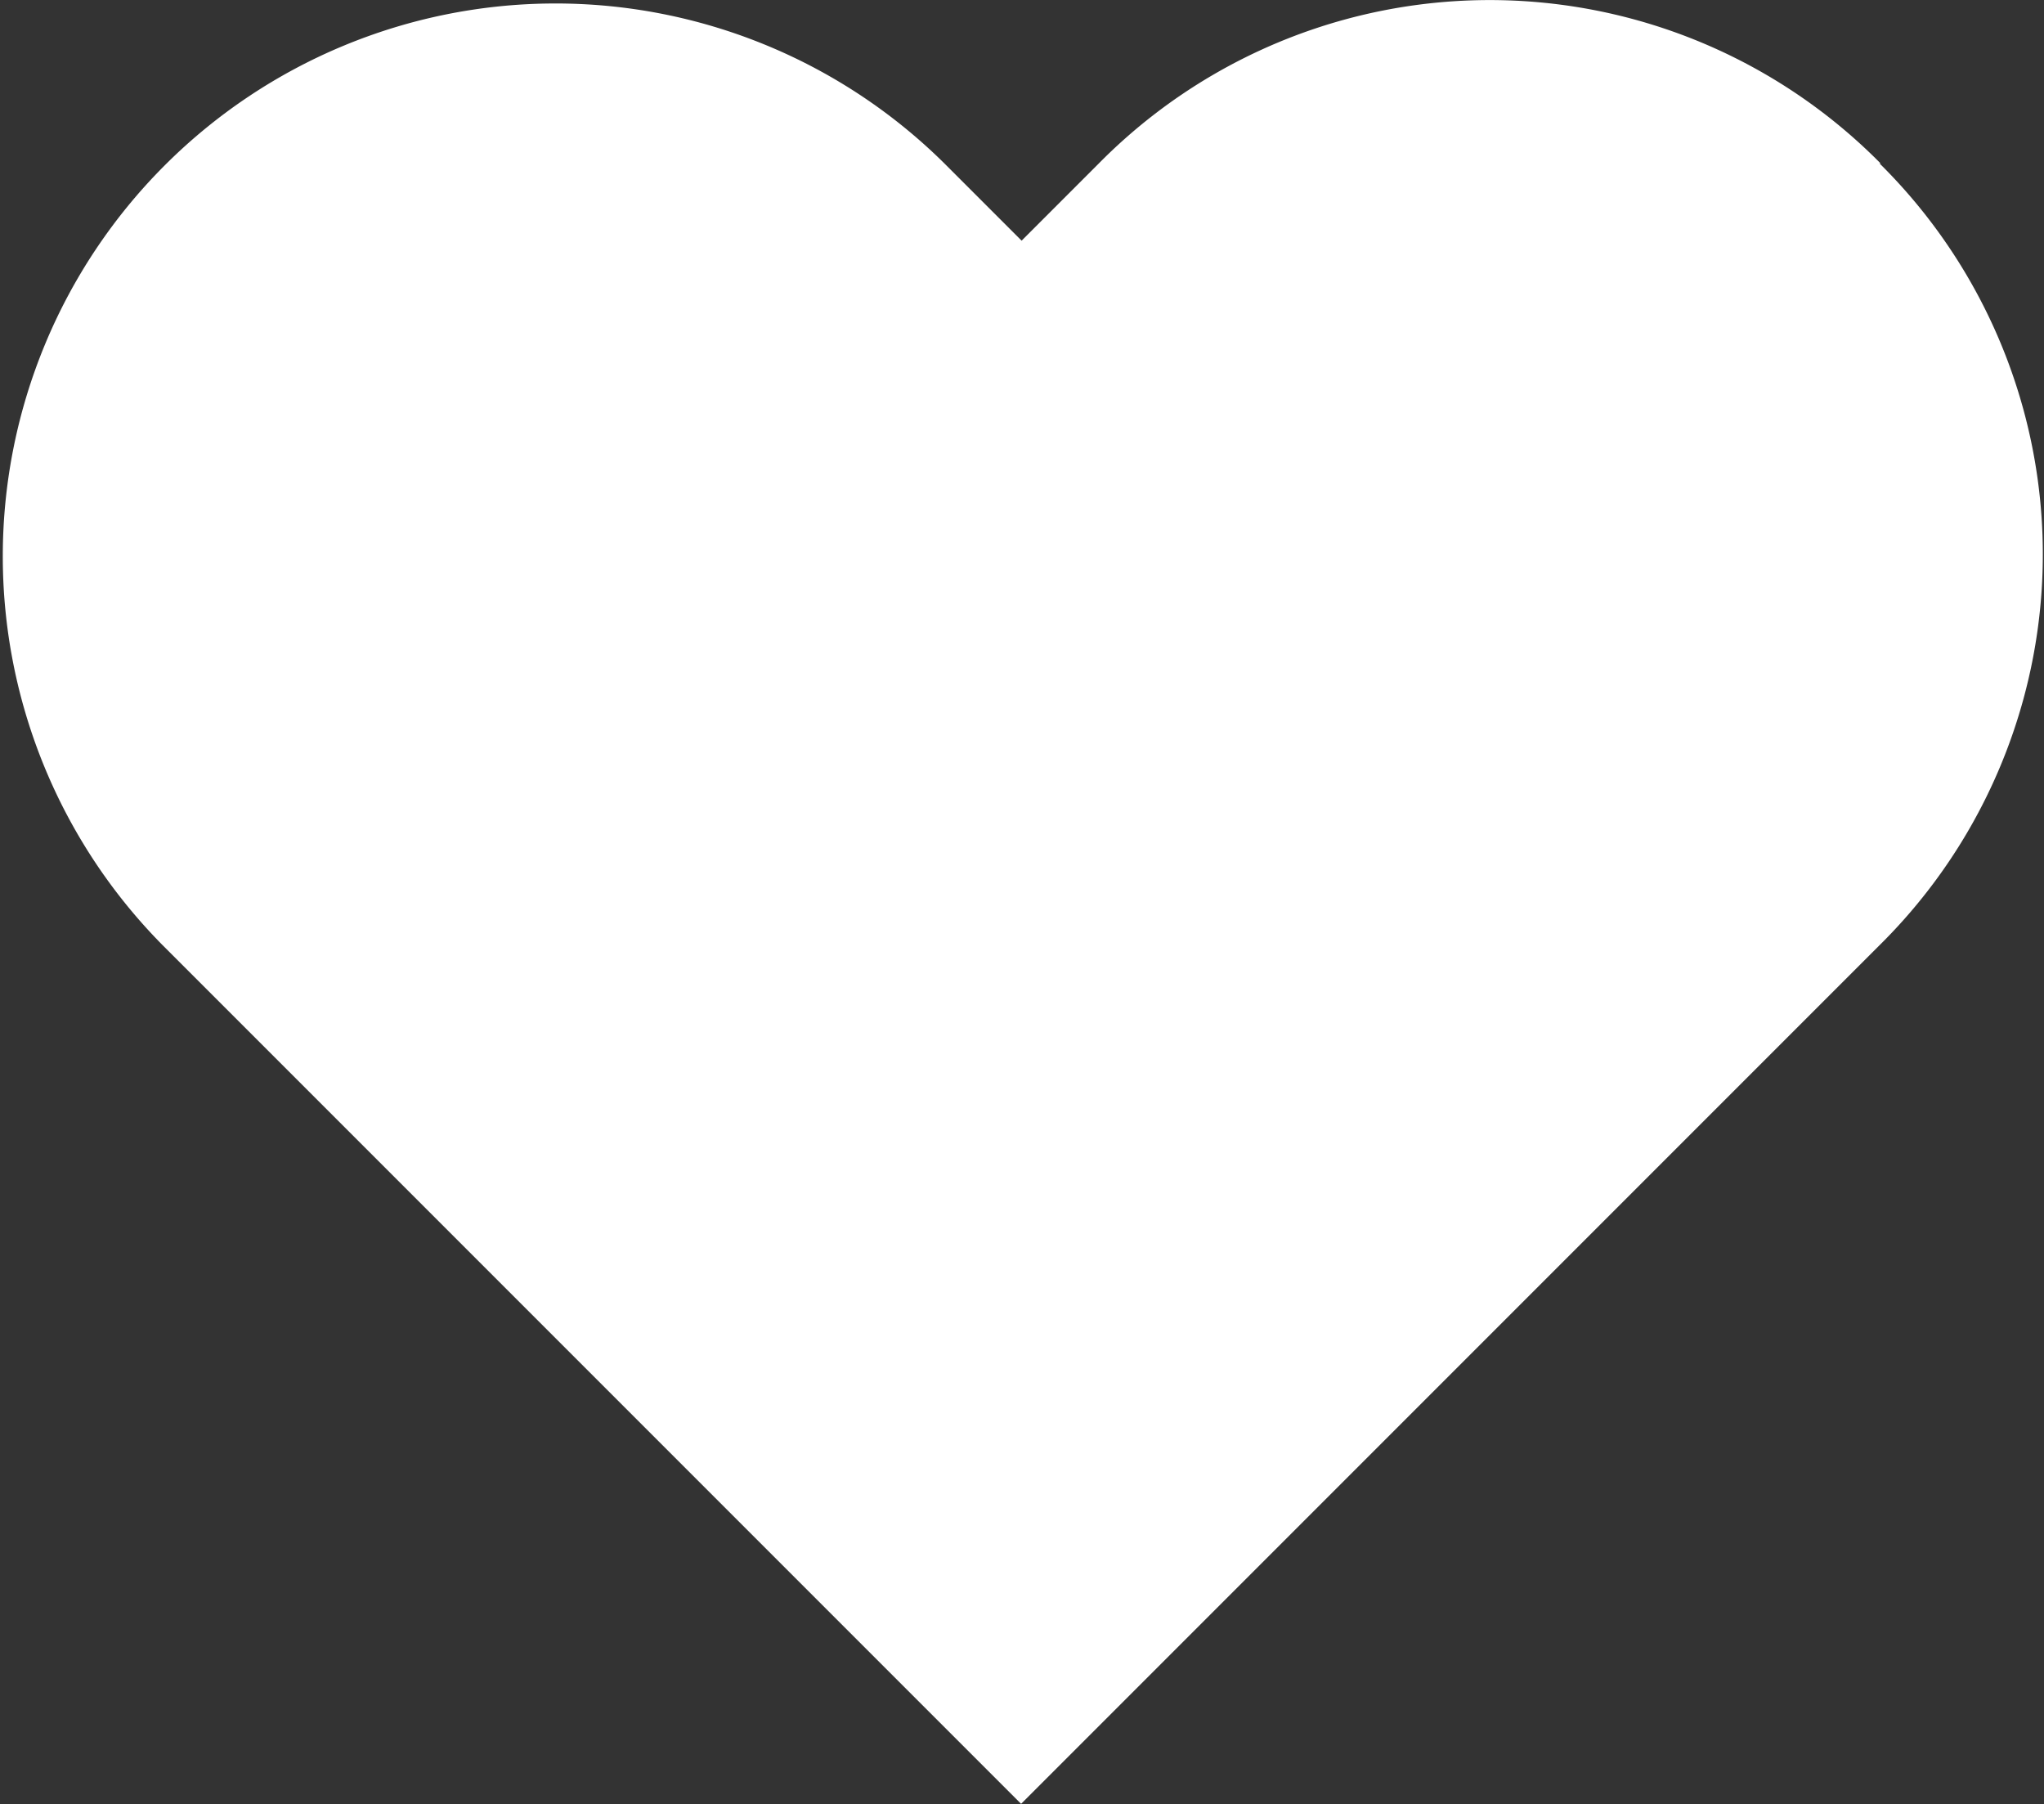 <svg xmlns="http://www.w3.org/2000/svg" width="23.811" height="21.011" viewBox="0 0 23.811 21.011">
    <rect x="0" y="0" width="23.811" height="21.011" fill="#333333" stroke="none"/>
    <defs>
        <style>
            .cls-1{fill:none}.cls-2{clip-path:url(#clip-path)}.cls-3{fill:#fff;fill-rule:evenodd}
        </style>
        <clipPath id="clip-path">
            <path d="M0 0h23.81v21.011H0z" class="cls-1"/>
        </clipPath>
    </defs>
    <g id="Heart" class="cls-2">
        <path id="Heart-2" d="M21.932 1.928a6.4 6.4 0 0 0-9.106 0l-.9.9-.9-.9a6.439 6.439 0 0 0-9.106 9.106l10 10 10-10a6.4 6.4 0 0 0 0-9.106" class="cls-3" data-name="Heart" transform="translate(-.025 -.025)"/>
    </g>
</svg>
